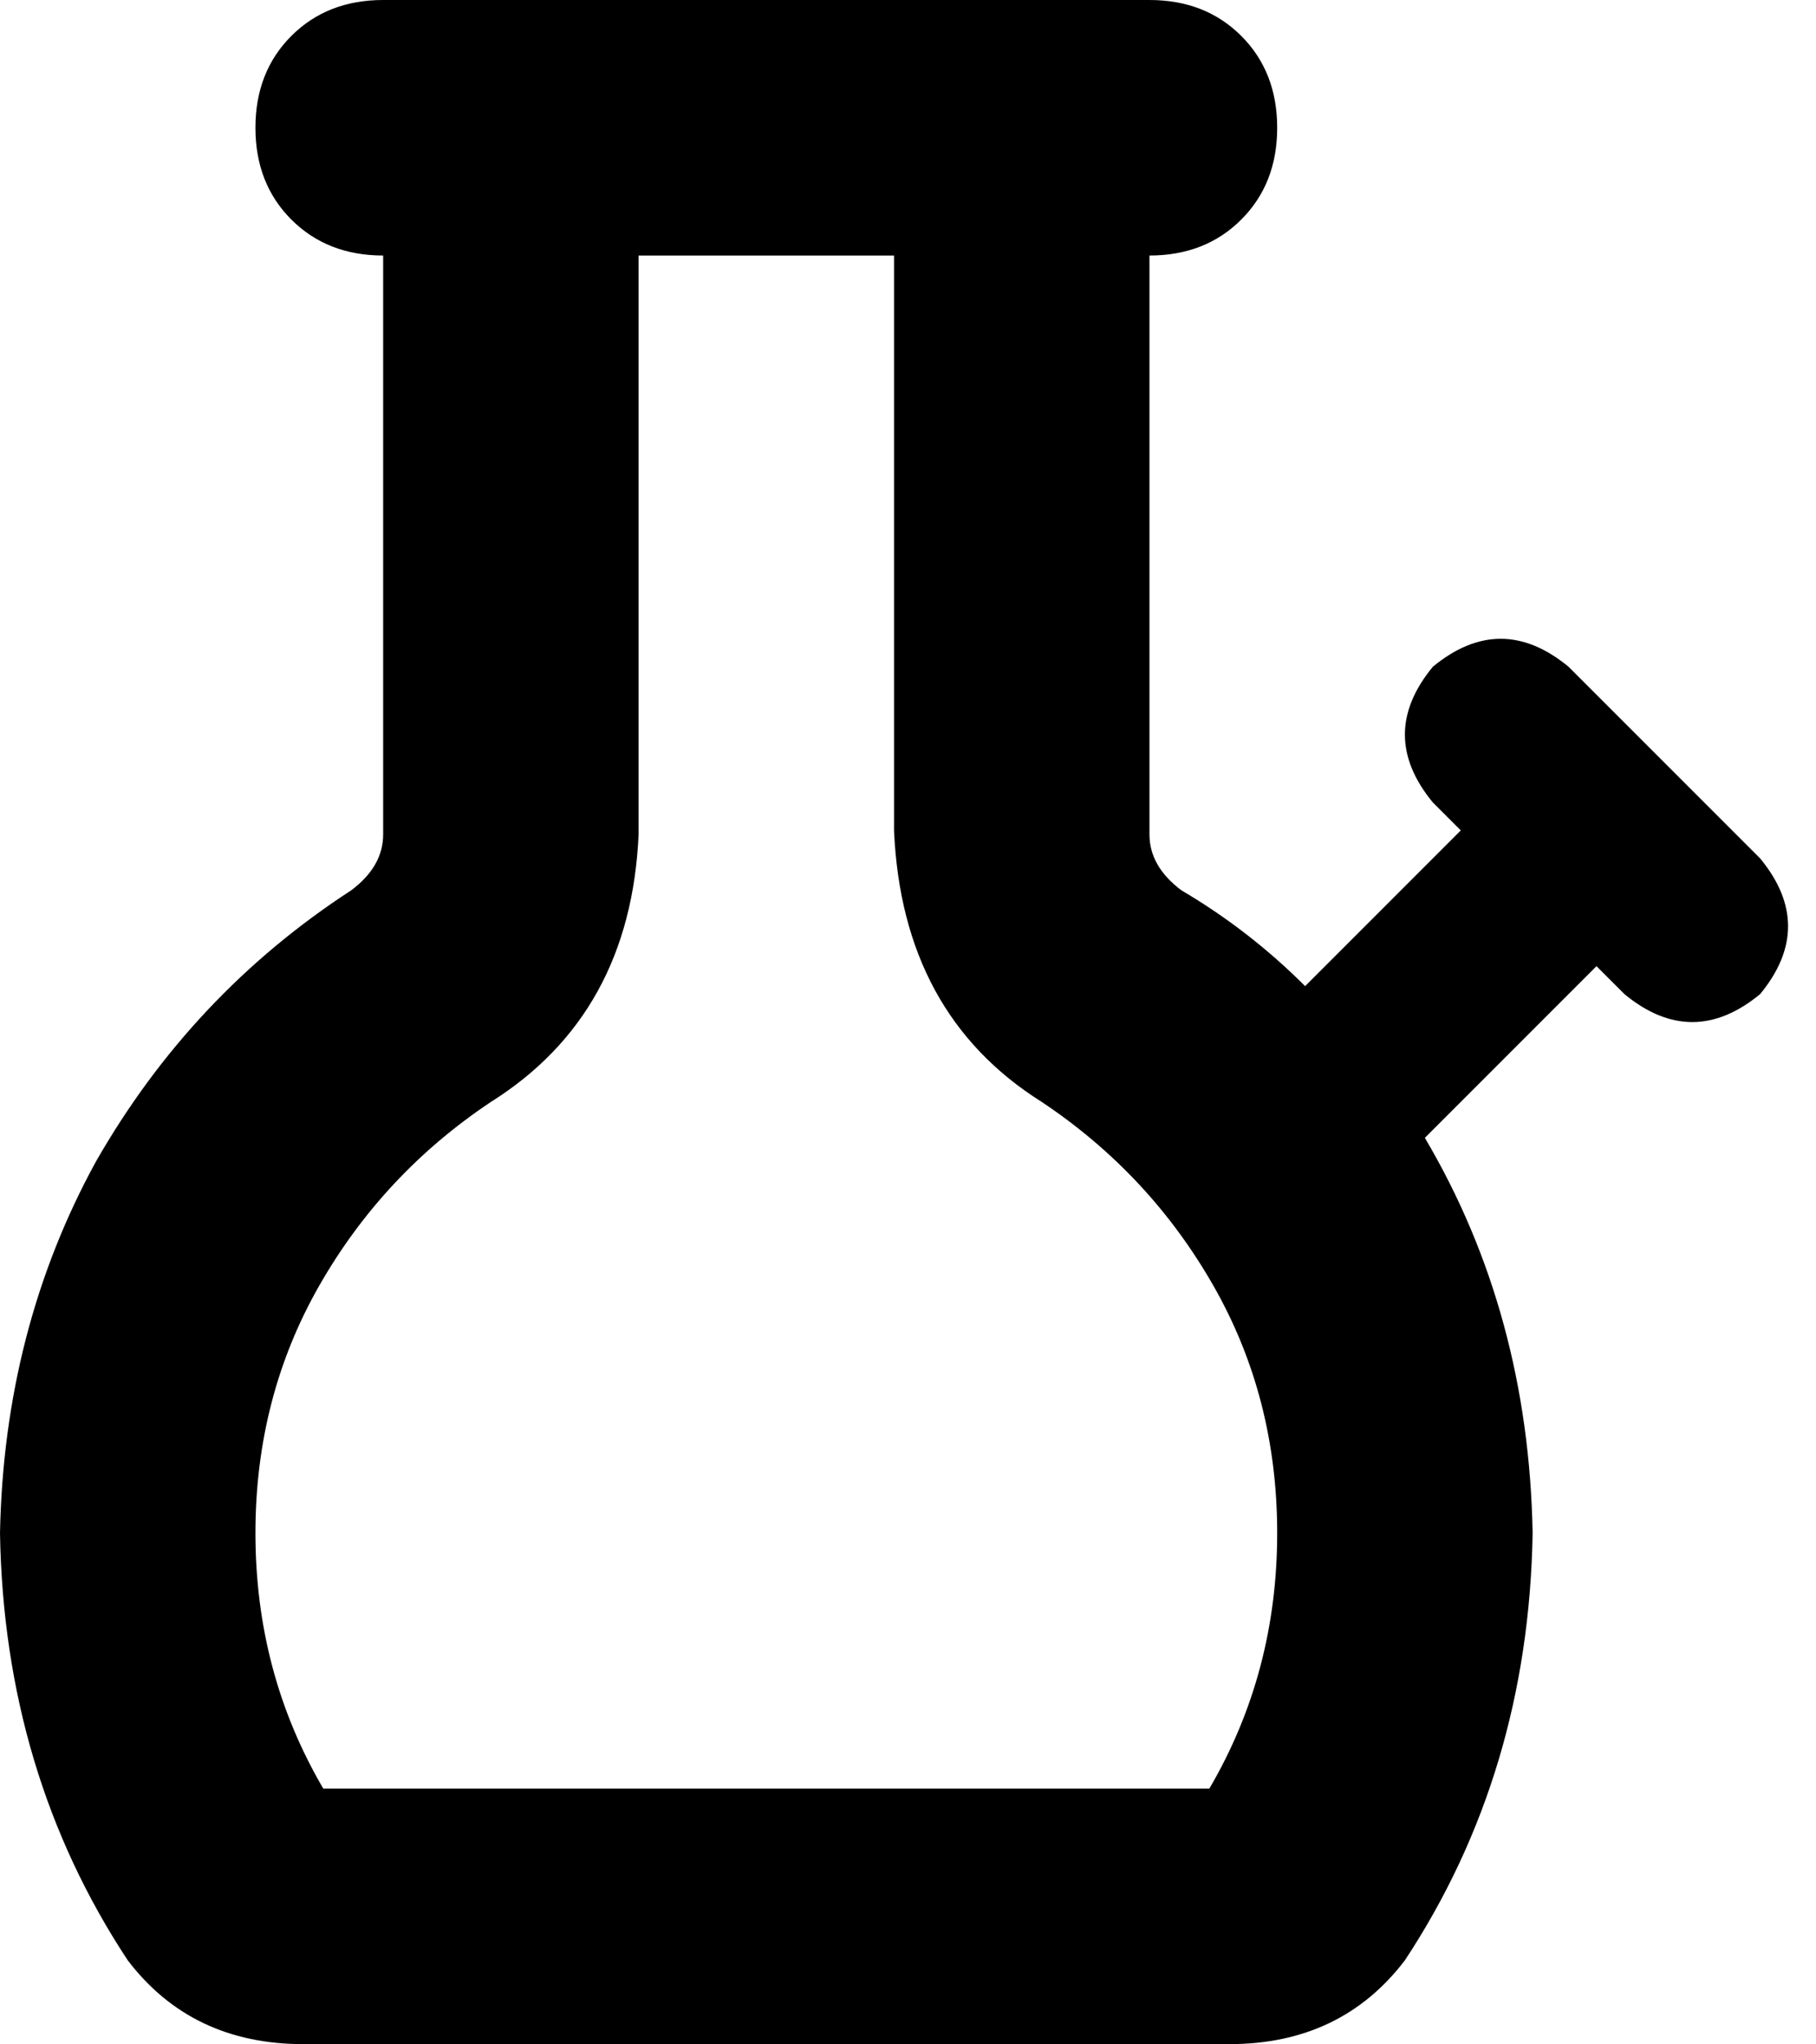 <svg xmlns="http://www.w3.org/2000/svg" viewBox="0 0 455 512">
    <path d="M 160 209 Q 158 254 123 276 Q 96 294 80 322 Q 64 350 64 384 Q 64 419 81 448 L 303 448 Q 320 419 320 384 Q 320 350 304 322 Q 288 294 261 276 Q 226 254 224 208 L 224 64 L 160 64 L 160 209 L 160 209 Z M 288 64 L 288 209 Q 288 217 296 223 Q 313 233 327 247 L 366 208 L 359 201 Q 345 184 359 167 Q 376 153 393 167 L 417 191 L 441 215 Q 455 232 441 249 Q 424 263 407 249 L 400 242 L 357 285 Q 383 329 384 384 Q 383 444 352 491 Q 336 512 308 512 L 76 512 Q 48 512 32 491 Q 1 444 0 384 Q 1 333 24 291 Q 48 249 88 223 Q 96 217 96 209 L 96 64 Q 82 64 73 55 Q 64 46 64 32 Q 64 18 73 9 Q 82 0 96 0 L 112 0 L 272 0 L 288 0 Q 302 0 311 9 Q 320 18 320 32 Q 320 46 311 55 Q 302 64 288 64 L 288 64 Z"/>
</svg>
